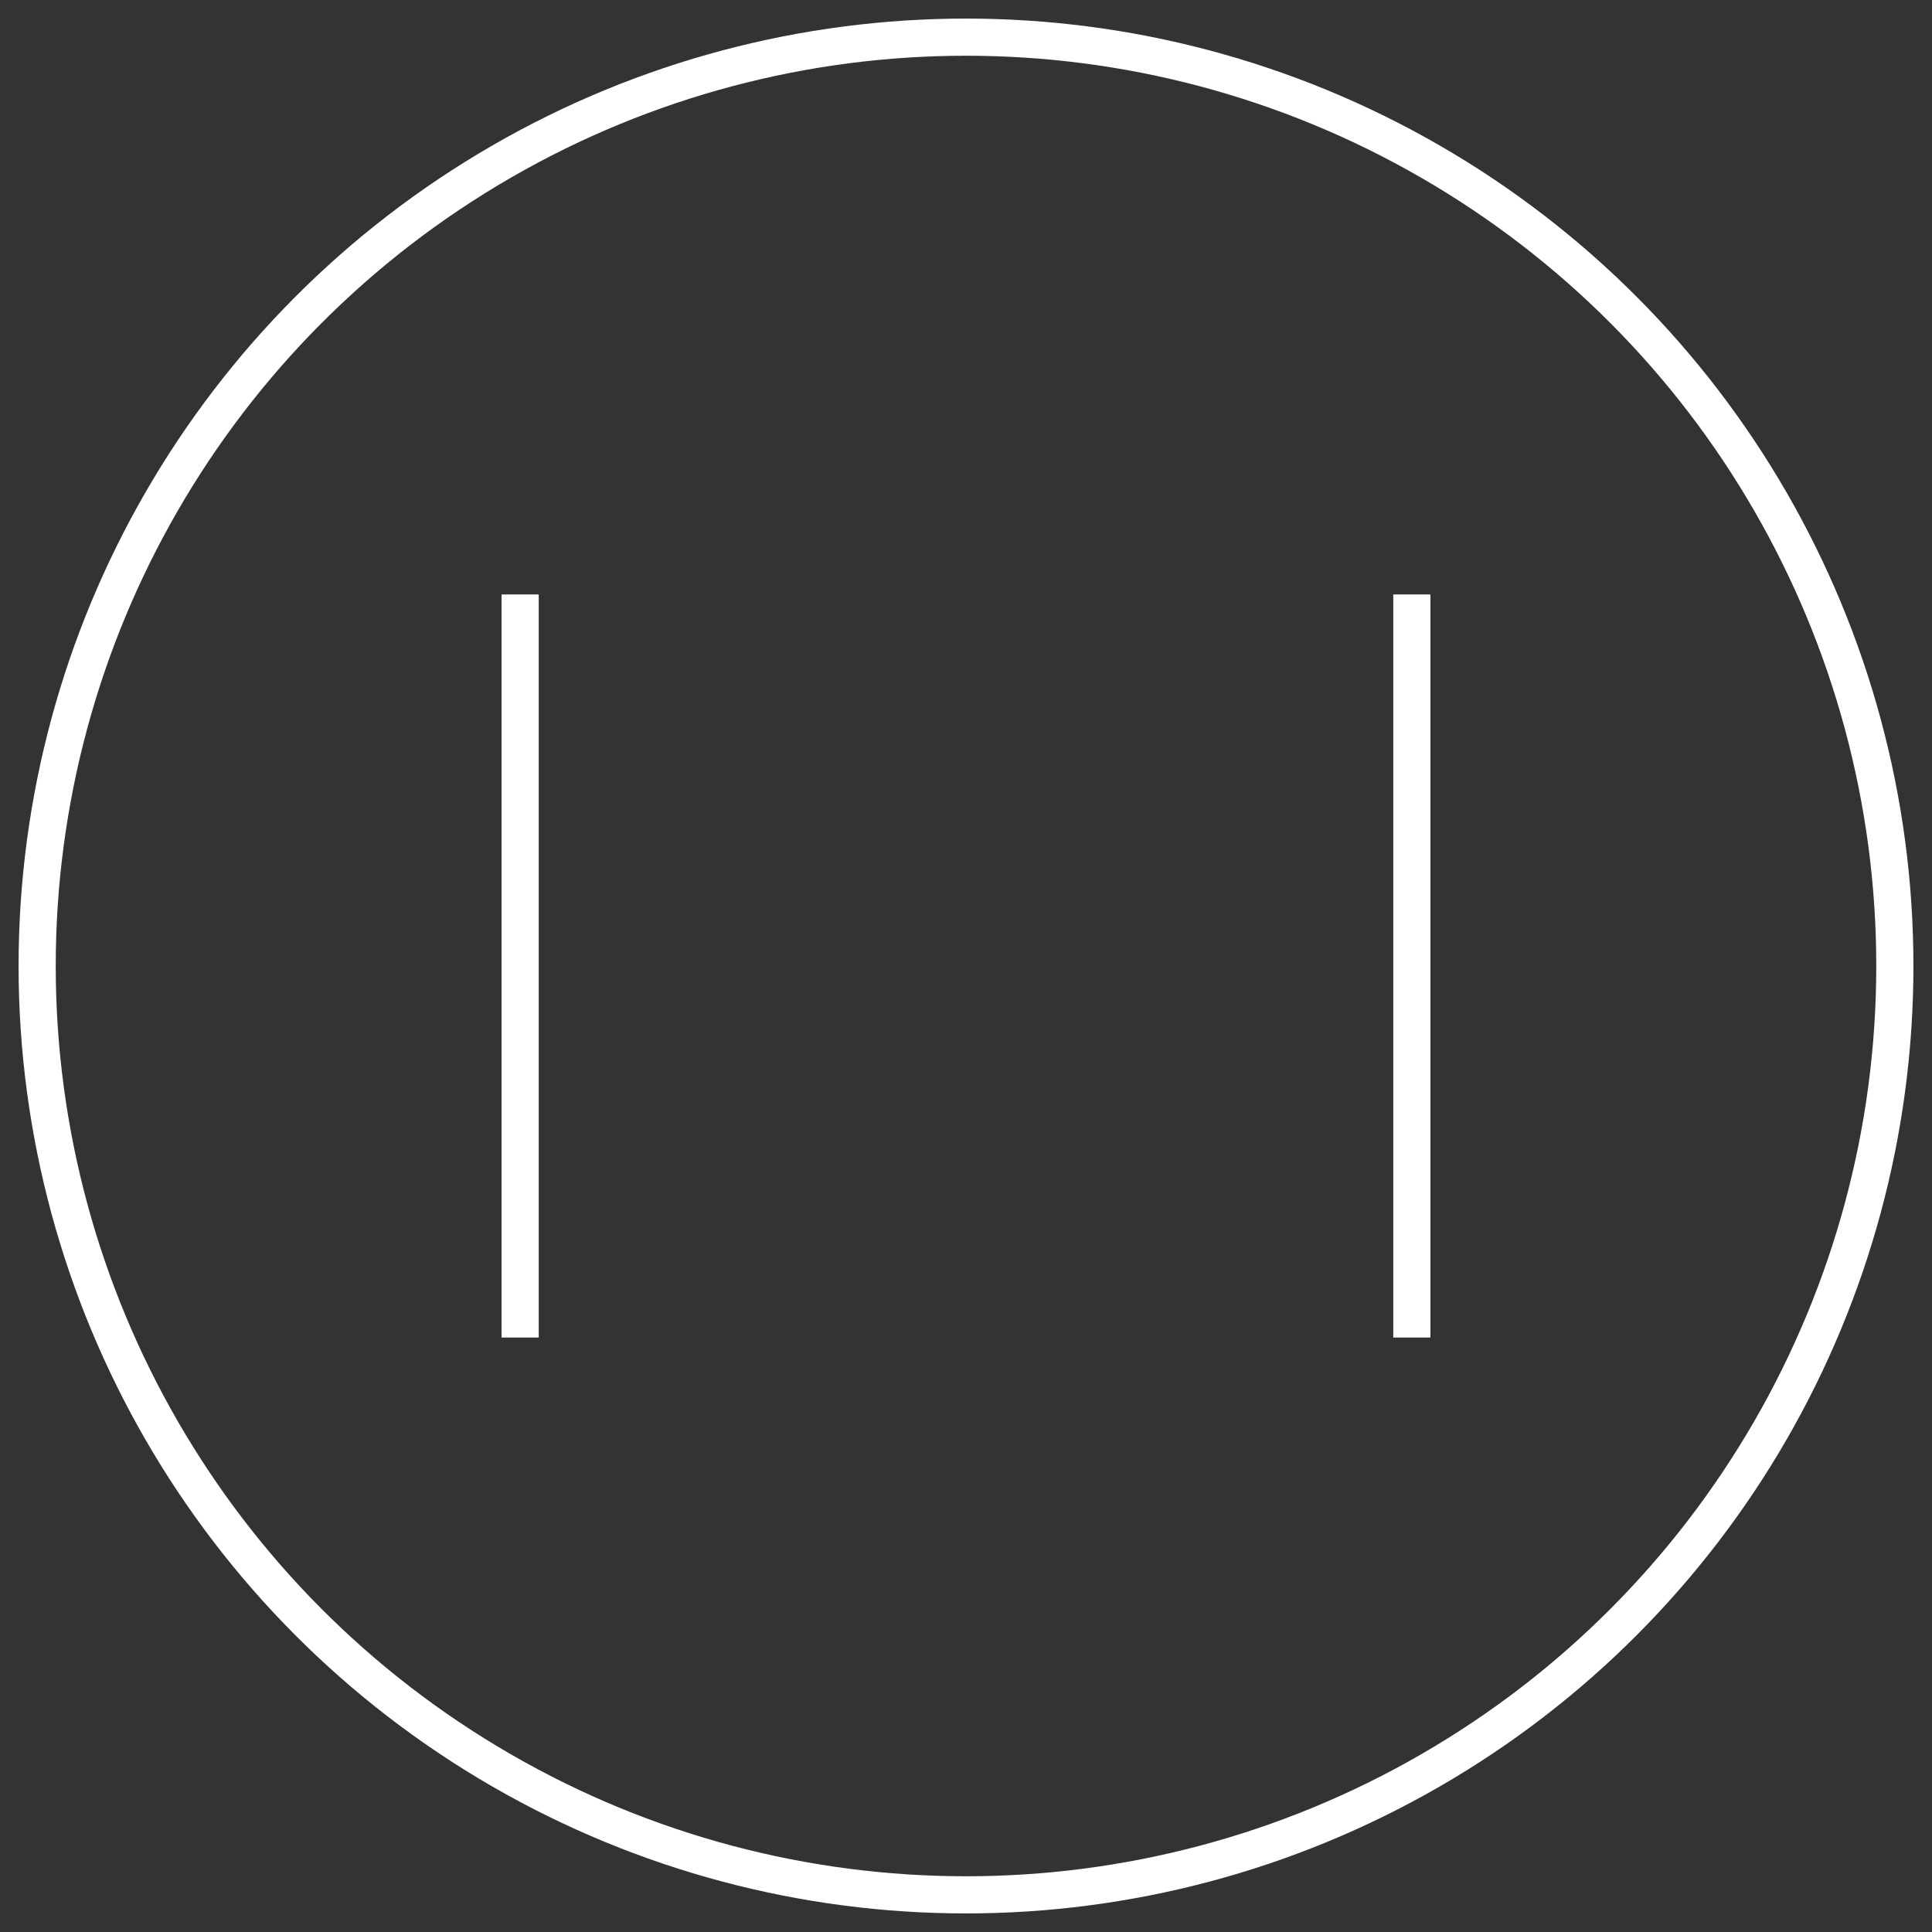 <?xml version="1.0" standalone="no"?>
<!DOCTYPE svg PUBLIC "-//W3C//DTD SVG 1.1//EN" "http://www.w3.org/Graphics/SVG/1.1/DTD/svg11.dtd">
<svg width="52px" height="52px" version="1.1" xmlns="http://www.w3.org/2000/svg">
<rect width="100%" height="100%" fill="#333333" stroke="none"/>
<circle cx="26" cy="26" r="25" fill-opacity="0" stroke-width="1" stroke="white"/>
<line x1="14" x2="14" y1="16" y2="36" style='stroke-width:1;stroke:white'/>
<line x1="38" x2="38" y1="16" y2="36" style='stroke-width:1;stroke:white'/>
</svg>